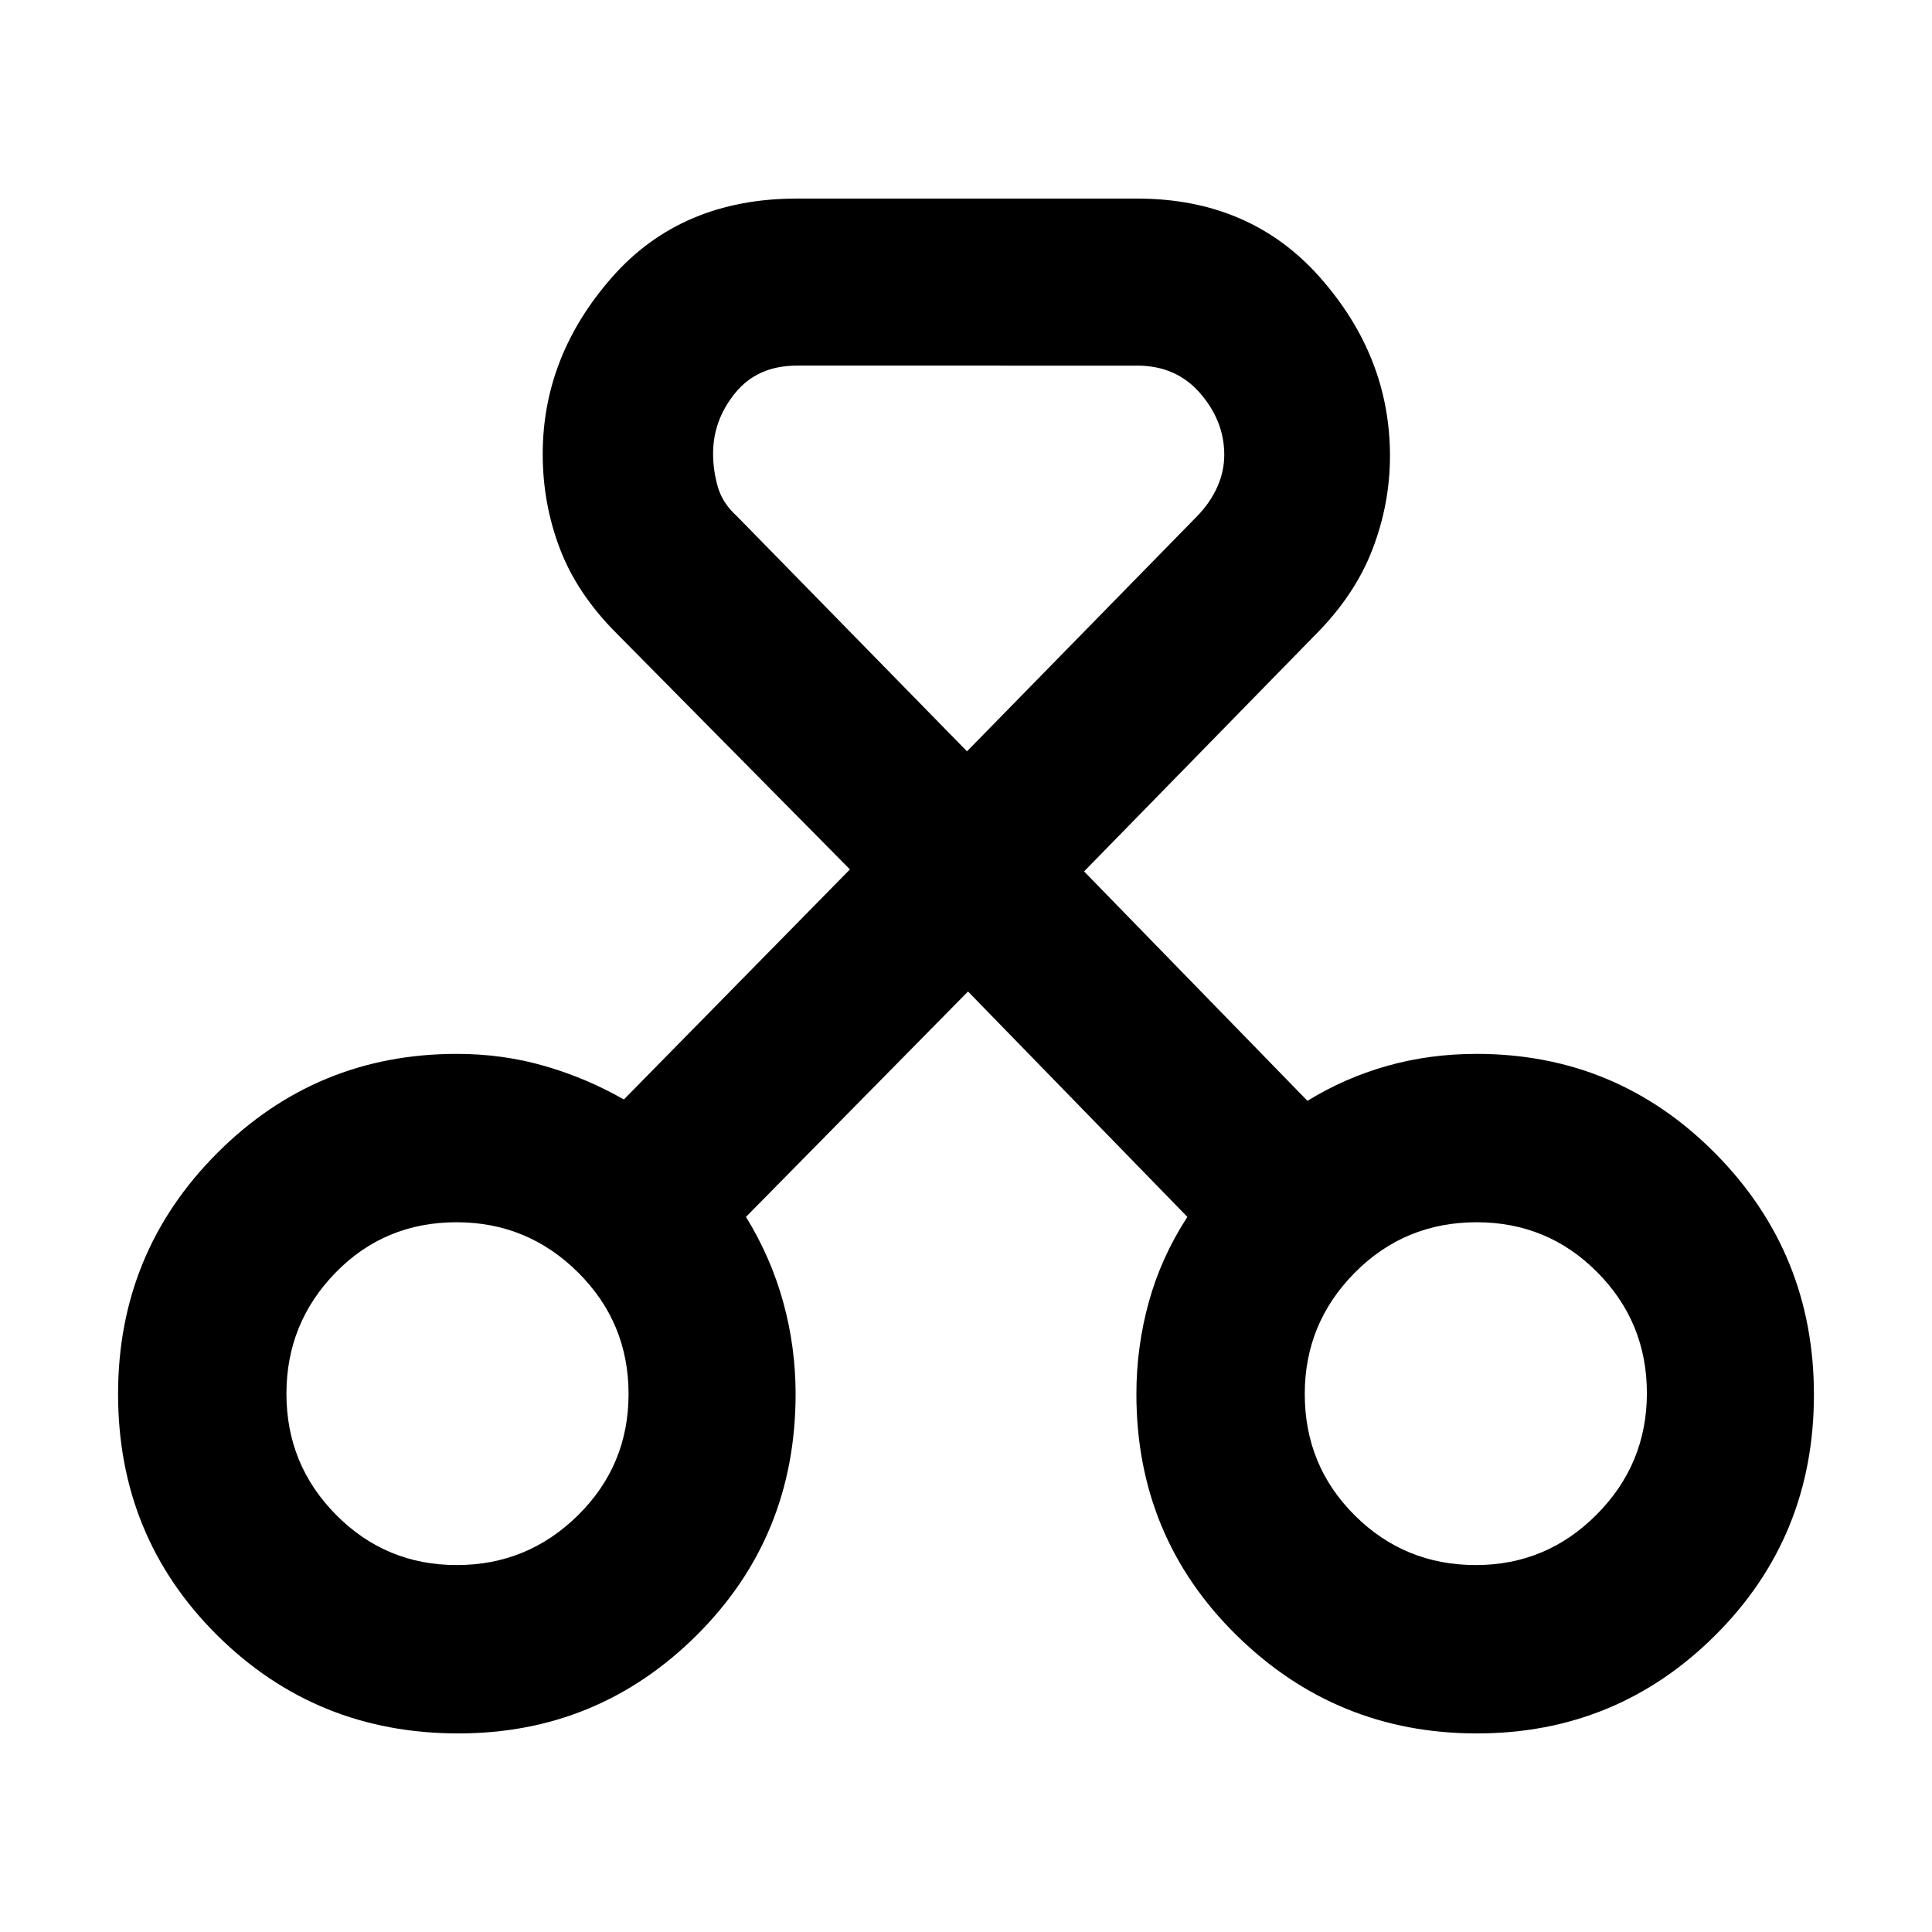 <svg xmlns="http://www.w3.org/2000/svg" height="40" viewBox="0 -960 960 960" width="40"><path d="M227.75-98.67q-70.75 0-119.92-48.87-49.16-48.88-49.16-119.79 0-70.34 49.21-119.67T227-436.33q22.86 0 43.64 6.02 20.79 6.02 39.36 16.64L422.33-528l-116-117.33q-19.64-19.69-28.15-42.09-8.51-22.39-8.51-46.93 0-48.65 34.38-87.82 34.38-39.16 91.95-39.16h169q56.32 0 90.99 39.28 34.68 39.29 34.68 88.58 0 23.8-8.69 46.41Q673.29-664.45 654-645L538.67-527l111 114q18.33-11.33 39.48-17.33 21.15-6 44.52-6 69.74 0 118.7 49.49 48.96 49.49 48.96 119.84 0 70.67-48.96 119.5T733.83-98.67q-69.85 0-119.5-48.87-49.66-48.88-49.66-119.79 0-23.38 6.16-45.69Q577-335.33 590-355.33l-109-112-110.33 112q12.33 20 18.5 42.31 6.16 22.31 6.16 45.69 0 70.91-49.08 119.79-49.09 48.87-118.5 48.87Zm-.78-83.66q35.22 0 60.29-24.8 25.07-24.79 25.07-60.22 0-35.44-25.09-60.38-25.1-24.94-60.35-24.94-35.75 0-60.15 25.04-24.41 25.03-24.41 60.18 0 35.3 24.71 60.21 24.7 24.91 59.93 24.91Zm506.36 0q35.1 0 60.05-25.1 24.95-25.09 24.95-60.33 0-35.24-24.65-60.07-24.66-24.84-59.91-24.84-35.75 0-60.59 25.07-24.85 25.06-24.85 60.26 0 35.61 24.82 60.31 24.81 24.7 60.18 24.7ZM396-778.33q-19.55 0-30.61 13.52-11.06 13.52-11.06 30.22 0 8.35 2.34 16.47Q359-710 366-703.67l114.5 117 114.5-117q6.33-6.53 9.83-14.3 3.5-7.77 3.5-16.05 0-16.71-11.91-30.51-11.92-13.8-31.42-13.8H396ZM227.67-268Zm506 0Z"/></svg>